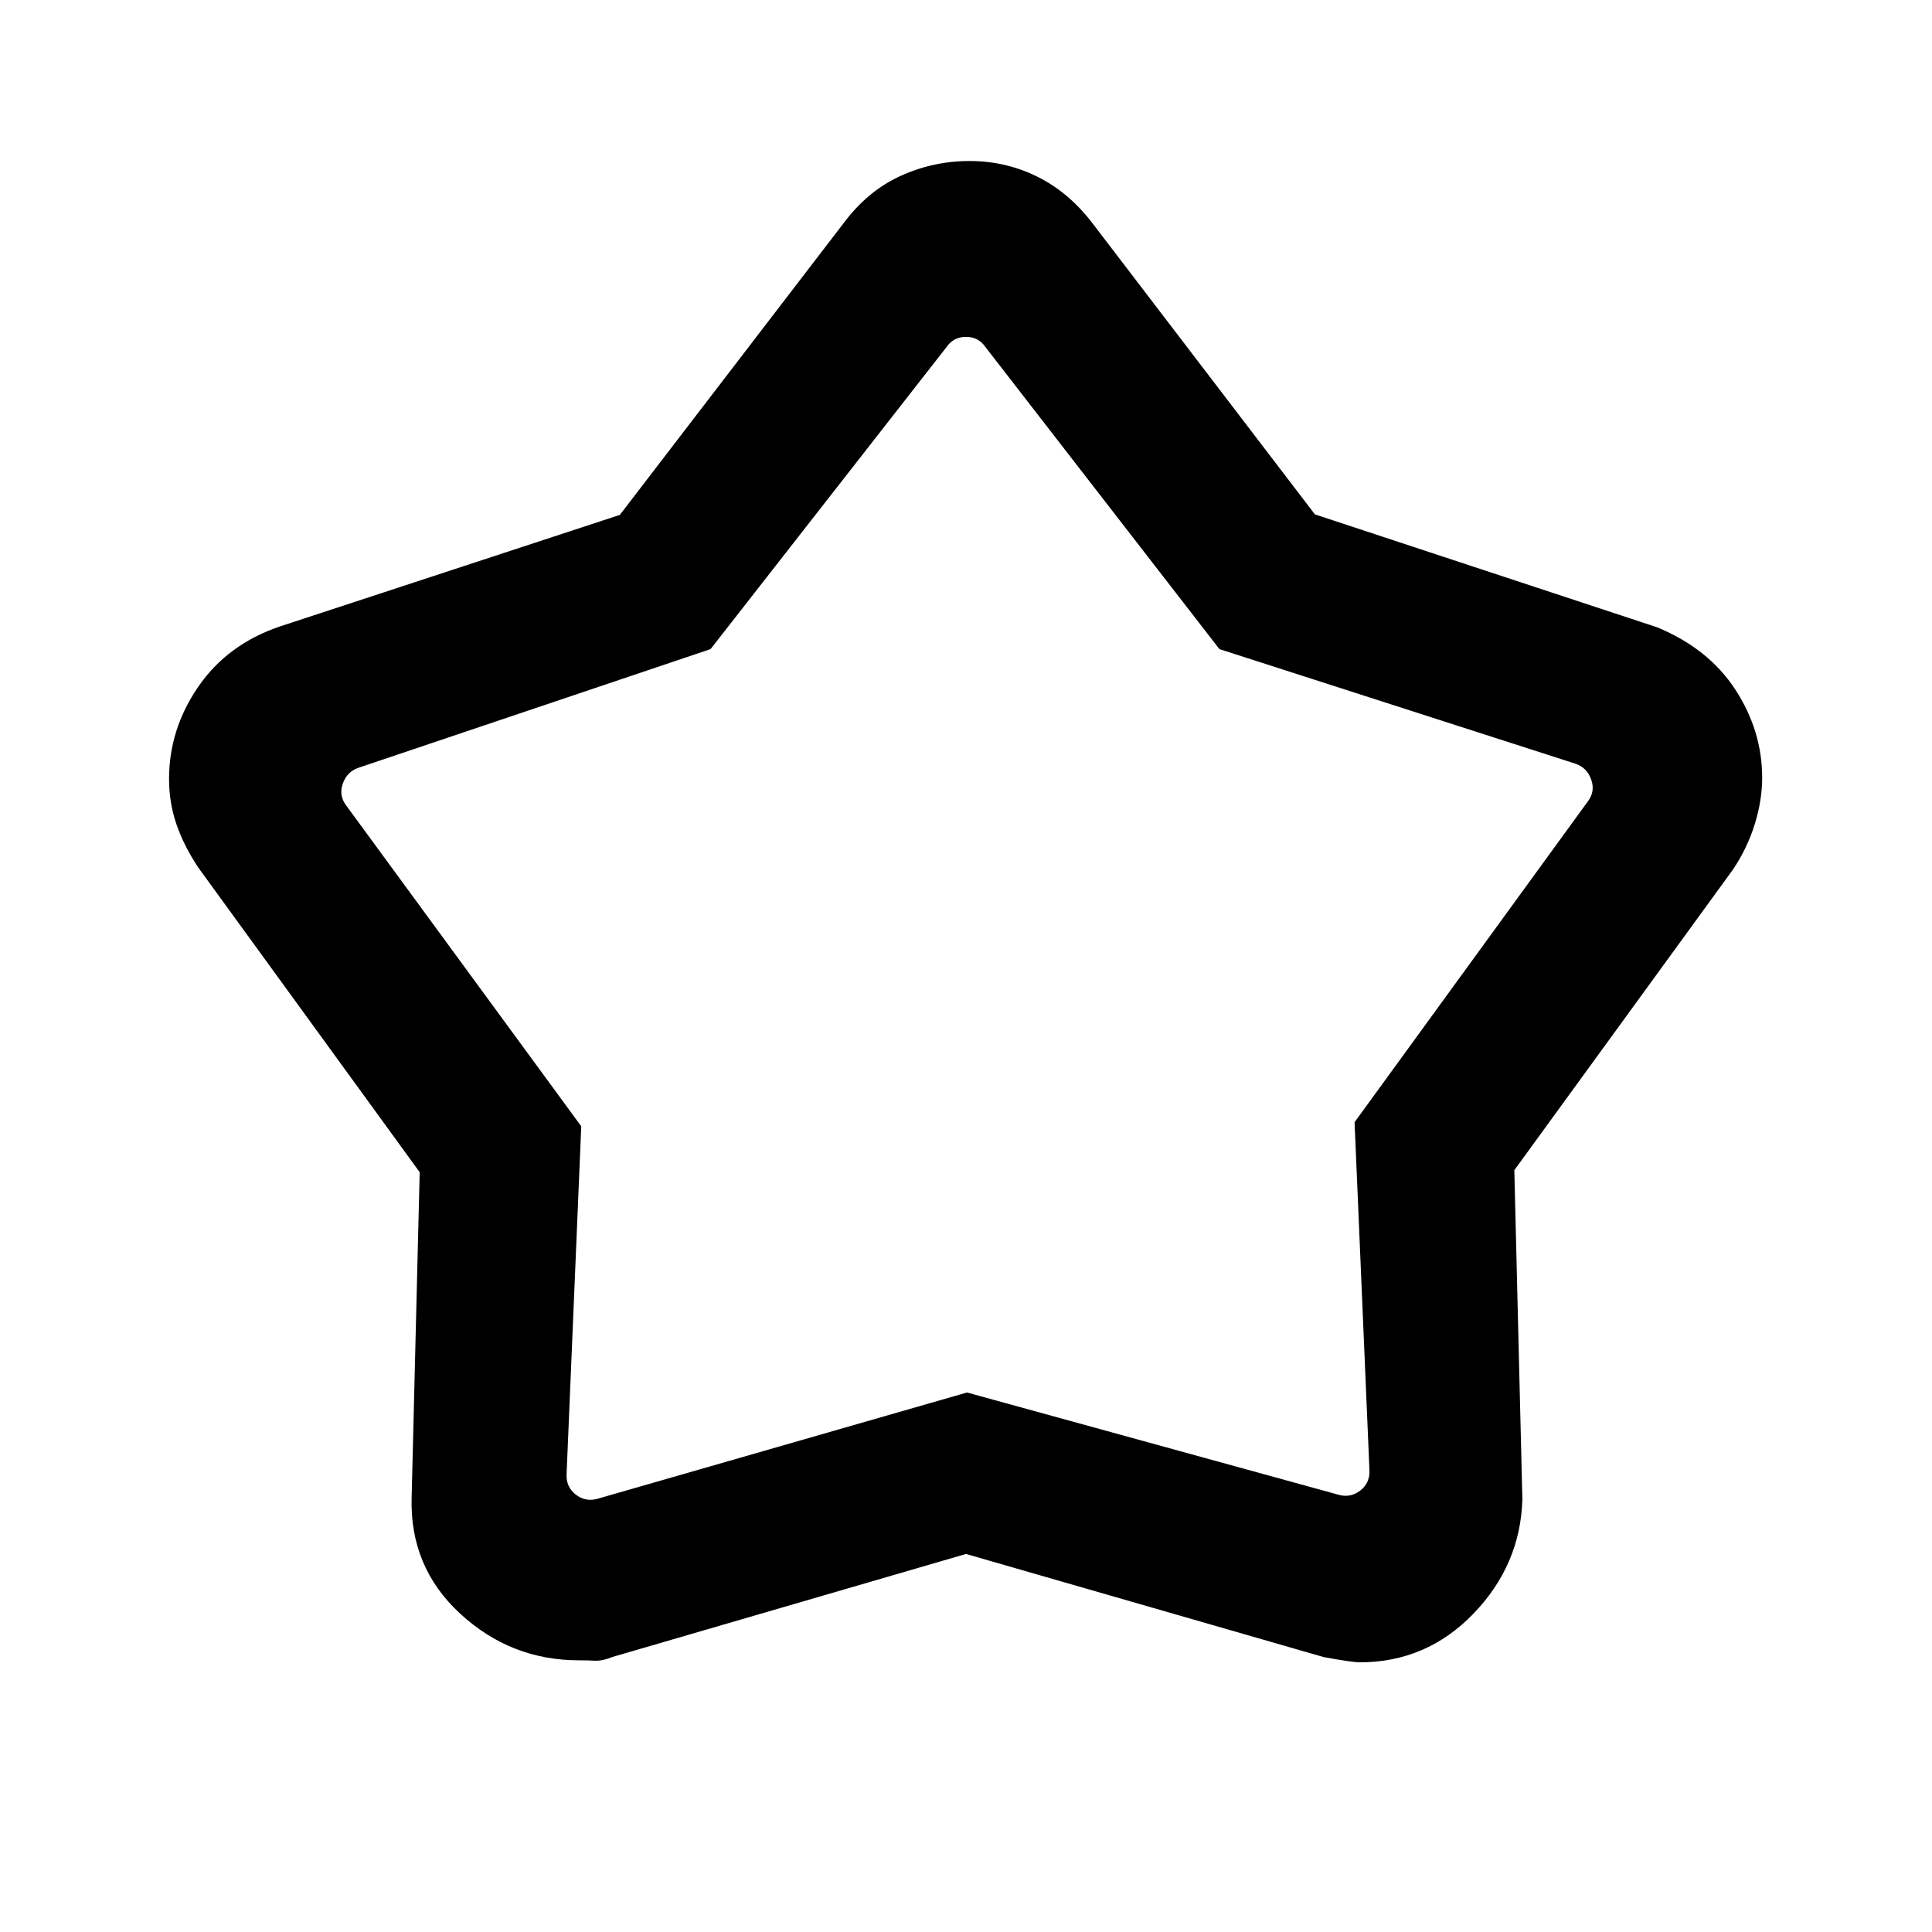 <svg xmlns="http://www.w3.org/2000/svg" height="20" viewBox="0 -960 960 960" width="20"><path d="m308.001-704.153 111.153-144.923q11.87-15.96 28.191-23.441 16.321-7.482 34.433-7.482 17.826 0 33.515 7.708 15.688 7.707 27.553 23.215L653.368-704.41l170.016 56.103q25.692 10.616 38.961 31.065 13.269 20.45 13.269 43.763 0 11.049-3.674 22.953-3.675 11.905-10.788 22.526L752.46-378.539l4 163.615q-1 32.594-24.326 56.758-23.326 24.165-56.542 24.165-3.67 0-17.9-2.616L480-187.848l-175.583 51.154q-5.109 2.077-8.93 1.885-3.821-.192-7.785-.192-33.896 0-59.029-23.165-25.133-23.164-24.133-57.758l4-161.615L98.463-529q-7.18-10.83-10.82-21.52Q84-561.211 84-572.928q0-24.699 14.5-45.812 14.5-21.113 40.5-29.951l169-55.462Zm45.076 66.691-174.846 58.923q-5.769 1.923-7.885 7.885-2.115 5.962 1.731 10.963L288.823-400.34l-7.285 172.647q-.384 6.539 4.616 10.385 5 3.847 11.155 1.923L480.5-268.077l184.191 50.692q6.155 1.924 11.155-1.923 5-3.846 4.616-10.385l-7.385-172.692 115.846-159.306q3.846-5.001 1.731-10.963-2.116-5.962-7.885-7.885l-176.846-56.923-116.307-150.153q-3.462-5-9.616-5t-9.616 5L353.077-637.462ZM481-504.615Z"/></svg>